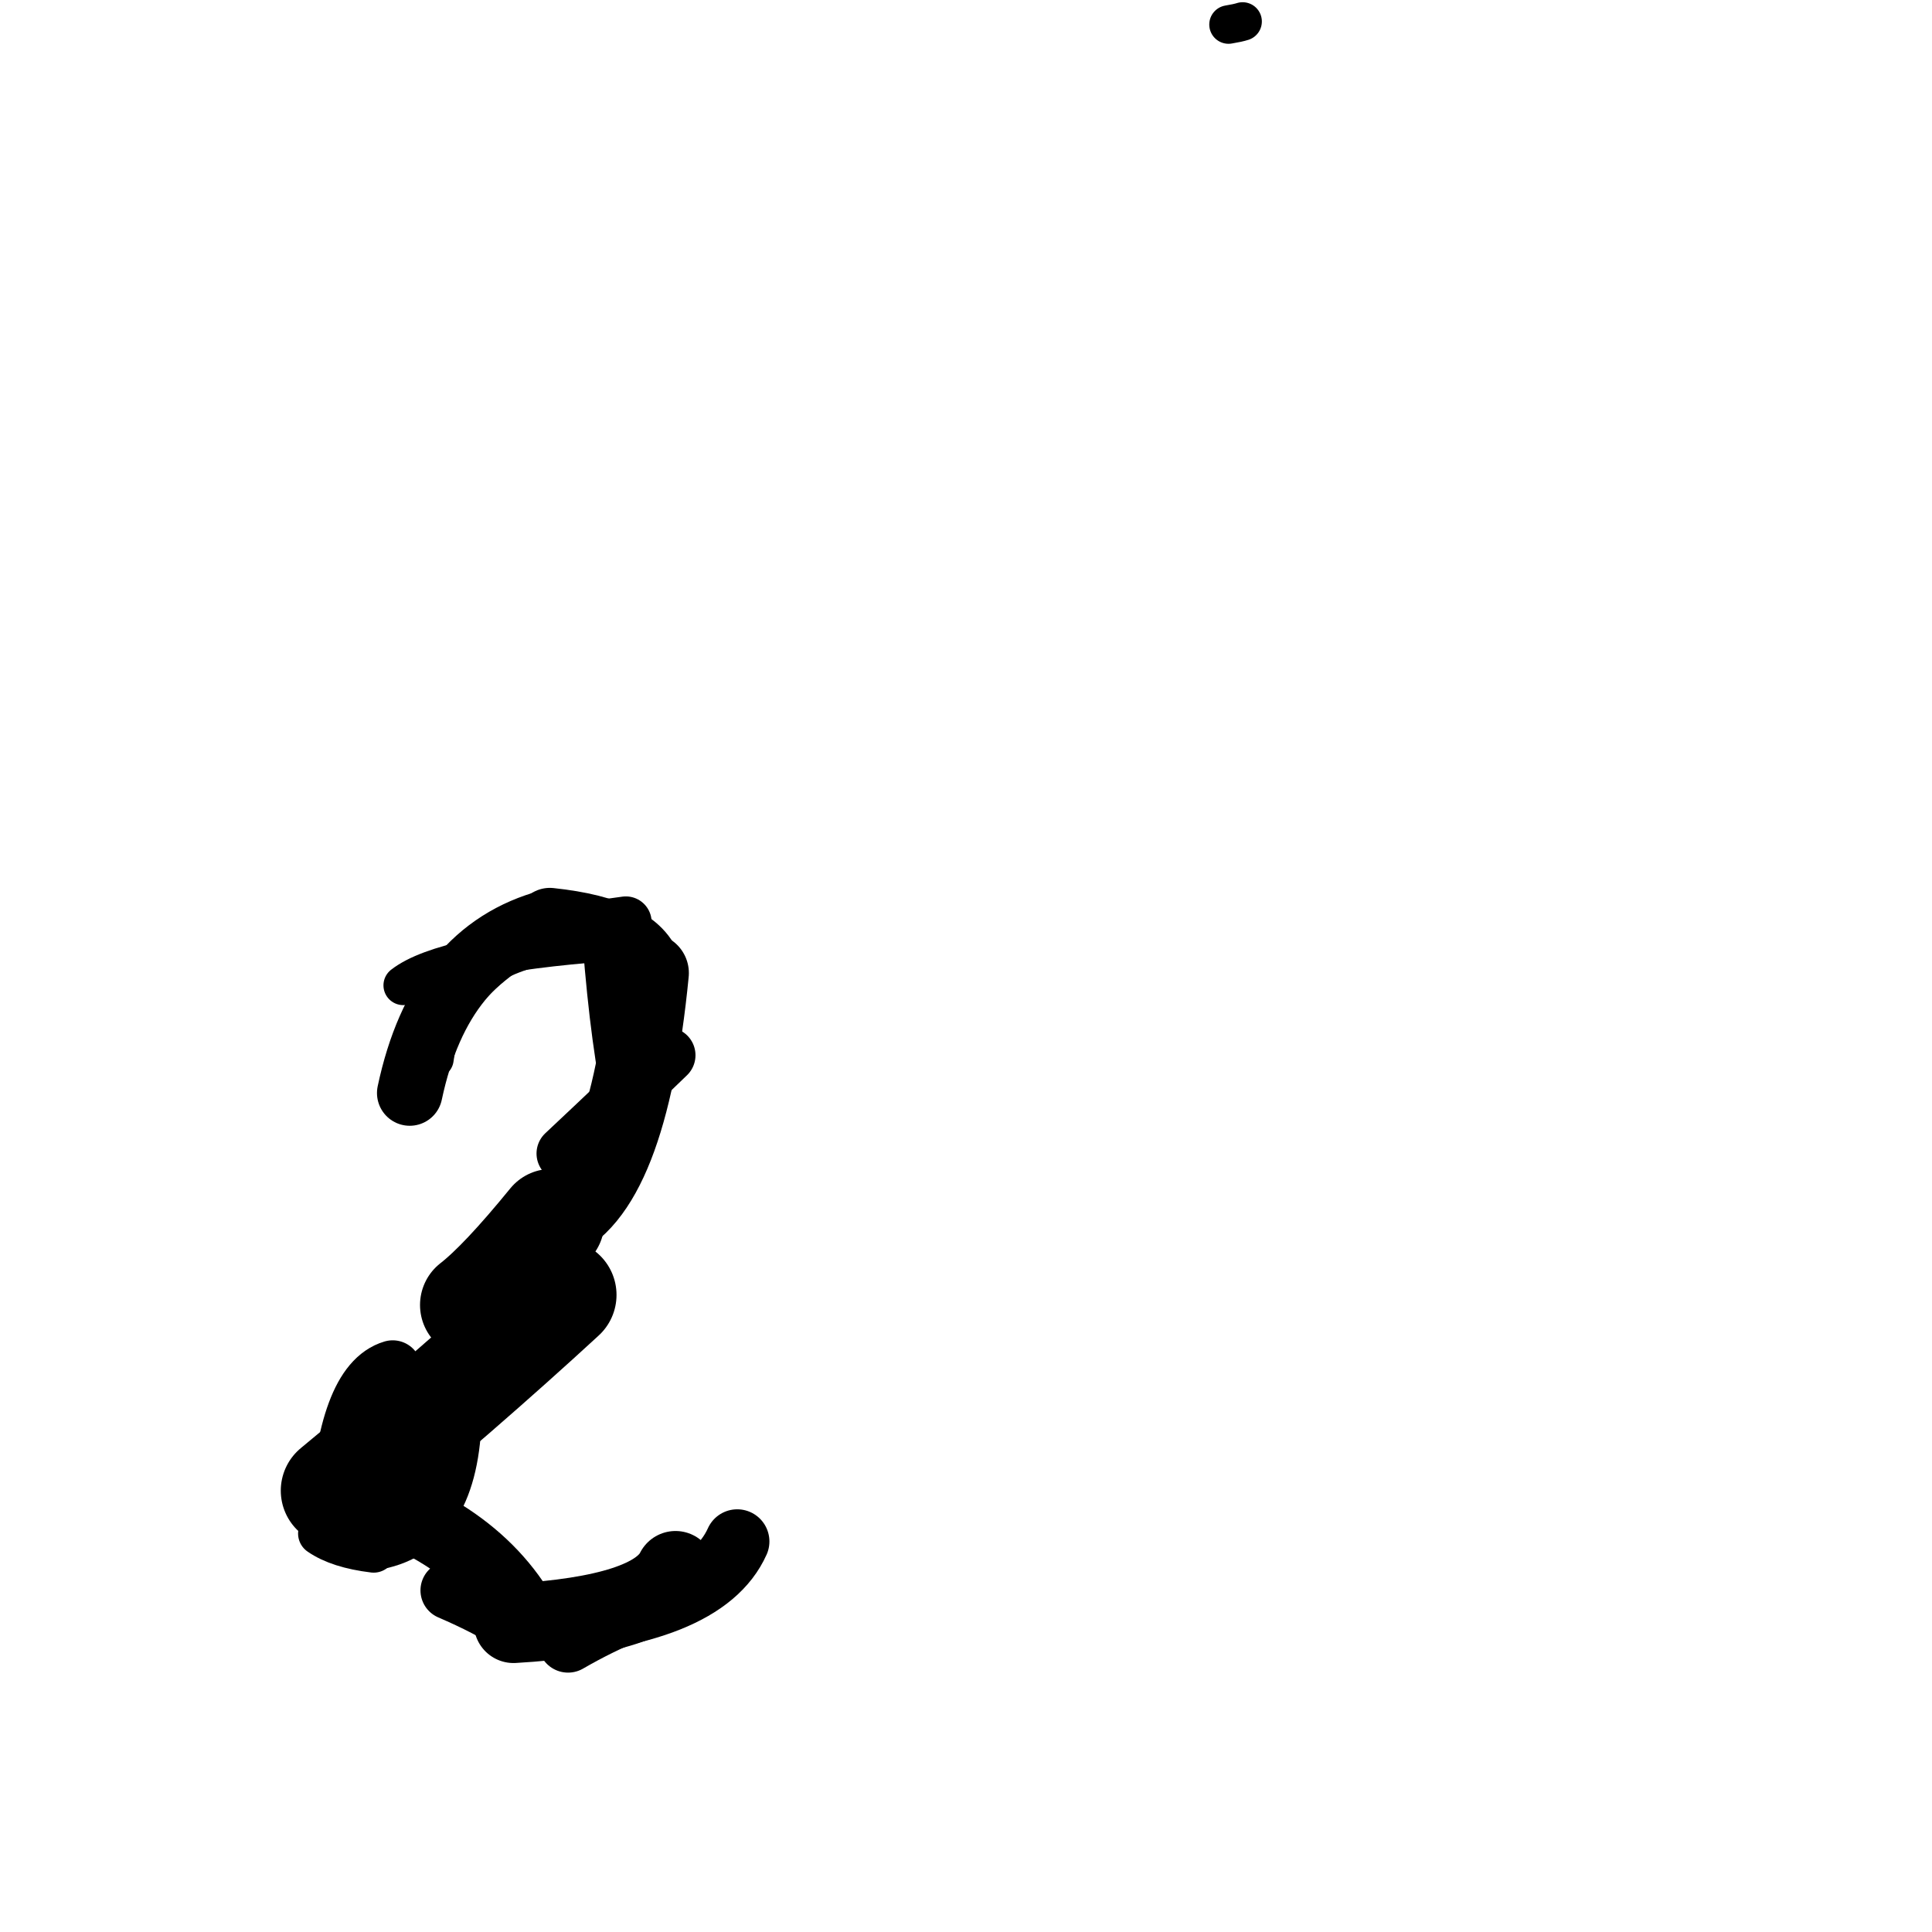 <?xml version="1.0" ?>
<svg height="140" width="140" xmlns="http://www.w3.org/2000/svg">
  <path d="M 34.279, 94.565 Q 36.368, 92.945, 39.953, 88.548 " fill="none" id="curve_1" stroke="#000000" stroke-linecap="round" stroke-linejoin="round" stroke-width="7.685"/>
  <path d="M 39.953, 88.548 Q 45.472, 86.491, 47.034, 70.512 " fill="none" id="curve_1" stroke="#000000" stroke-linecap="round" stroke-linejoin="round" stroke-width="5.768"/>
  <path d="M 47.034, 70.512 Q 46.405, 67.506, 39.842, 66.813 " fill="none" id="curve_1" stroke="#000000" stroke-linecap="round" stroke-linejoin="round" stroke-width="4.948"/>
  <path d="M 39.842, 66.813 Q 31.87, 68.928, 29.691, 79.204 " fill="none" id="curve_1" stroke="#000000" stroke-linecap="round" stroke-linejoin="round" stroke-width="4.747"/>
  <path d="M 40.677, 93.834 Q 33.368, 100.567, 24.345, 108.018 " fill="none" id="curve_2" stroke="#000000" stroke-linecap="round" stroke-linejoin="round" stroke-width="7.997"/>
  <path d="M 24.345, 108.018 Q 34.591, 110.654, 38.259, 117.776 " fill="none" id="curve_2" stroke="#000000" stroke-linecap="round" stroke-linejoin="round" stroke-width="5.132"/>
  <path d="M 38.259, 117.776 Q 51.01, 117.085, 53.423, 111.701 " fill="none" id="curve_2" stroke="#000000" stroke-linecap="round" stroke-linejoin="round" stroke-width="4.663"/>
  <path d="M 28.457, 99.218 Q 25.103, 100.215, 24.508, 109.827 " fill="none" id="curve_3" stroke="#000000" stroke-linecap="round" stroke-linejoin="round" stroke-width="4.188"/>
  <path d="M 24.508, 109.827 Q 30.624, 109.587, 31.456, 106.147 " fill="none" id="curve_3" stroke="#000000" stroke-linecap="round" stroke-linejoin="round" stroke-width="5.76"/>
  <path d="M 29.22, 71.402 Q 32.135, 69.129, 44.156, 68.21 " fill="none" id="curve_18" stroke="#000000" stroke-linecap="round" stroke-linejoin="round" stroke-width="2.866"/>
  <path d="M 44.156, 68.21 Q 44.736, 75.777, 45.815, 80.529 " fill="none" id="curve_18" stroke="#000000" stroke-linecap="round" stroke-linejoin="round" stroke-width="3.879"/>
  <path d="M 33.478, 102.927 Q 33.167, 111.435, 27.079, 112.376 " fill="none" id="curve_19" stroke="#000000" stroke-linecap="round" stroke-linejoin="round" stroke-width="2.834"/>
  <path d="M 27.079, 112.376 Q 24.543, 112.07, 23.184, 111.127 " fill="none" id="curve_19" stroke="#000000" stroke-linecap="round" stroke-linejoin="round" stroke-width="3.168"/>
  <path d="M 48.95, 113.822 Q 47.352, 117.037, 37.213, 117.63 " fill="none" id="curve_21" stroke="#000000" stroke-linecap="round" stroke-linejoin="round" stroke-width="5.76"/>
  <path d="M 37.213, 117.63 Q 35.365, 116.434, 32.6, 115.245 " fill="none" id="curve_21" stroke="#000000" stroke-linecap="round" stroke-linejoin="round" stroke-width="4.262"/>
  <path d="M 90.044, 1.556 Q 89.704, 1.666, 89.023, 1.778 " fill="none" id="curve_48" stroke="#000000" stroke-linecap="round" stroke-linejoin="round" stroke-width="2.79"/>
  <path d="M 30.592, 77.438 Q 32.637, 69.82, 41.917, 66.287 " fill="none" id="curve_57" stroke="#000000" stroke-linecap="round" stroke-linejoin="round" stroke-width="3.209"/>
  <path d="M 41.917, 66.287 Q 41.492, 66.542, 40.954, 67.365 " fill="none" id="curve_57" stroke="#000000" stroke-linecap="round" stroke-linejoin="round" stroke-width="3.152"/>
  <path d="M 40.954, 67.365 Q 42.801, 67.187, 45.353, 66.823 " fill="none" id="curve_57" stroke="#000000" stroke-linecap="round" stroke-linejoin="round" stroke-width="3.732"/>
  <path d="M 30.559, 77.111 Q 32.394, 70.94, 39.23, 67.099 " fill="none" id="curve_72" stroke="#000000" stroke-linecap="round" stroke-linejoin="round" stroke-width="2.685"/>
  <path d="M 31.511, 76.74 Q 32.578, 69.124, 40.8, 66.592 " fill="none" id="curve_73" stroke="#000000" stroke-linecap="round" stroke-linejoin="round" stroke-width="2.727"/>
  <path d="M 48.382, 76.467 Q 45.171, 79.578, 40.894, 83.589 " fill="none" id="curve_88" stroke="#000000" stroke-linecap="round" stroke-linejoin="round" stroke-width="4.031"/>
  <path d="M 38.638, 68.679 Q 32.362, 70.276, 29.621, 77.052 " fill="none" id="curve_116" stroke="#000000" stroke-linecap="round" stroke-linejoin="round" stroke-width="2.802"/>
  <path d="M 45.577, 116.858 Q 43.498, 117.682, 41.163, 119.028 " fill="none" id="curve_133" stroke="#000000" stroke-linecap="round" stroke-linejoin="round" stroke-width="4.353"/>
</svg>
